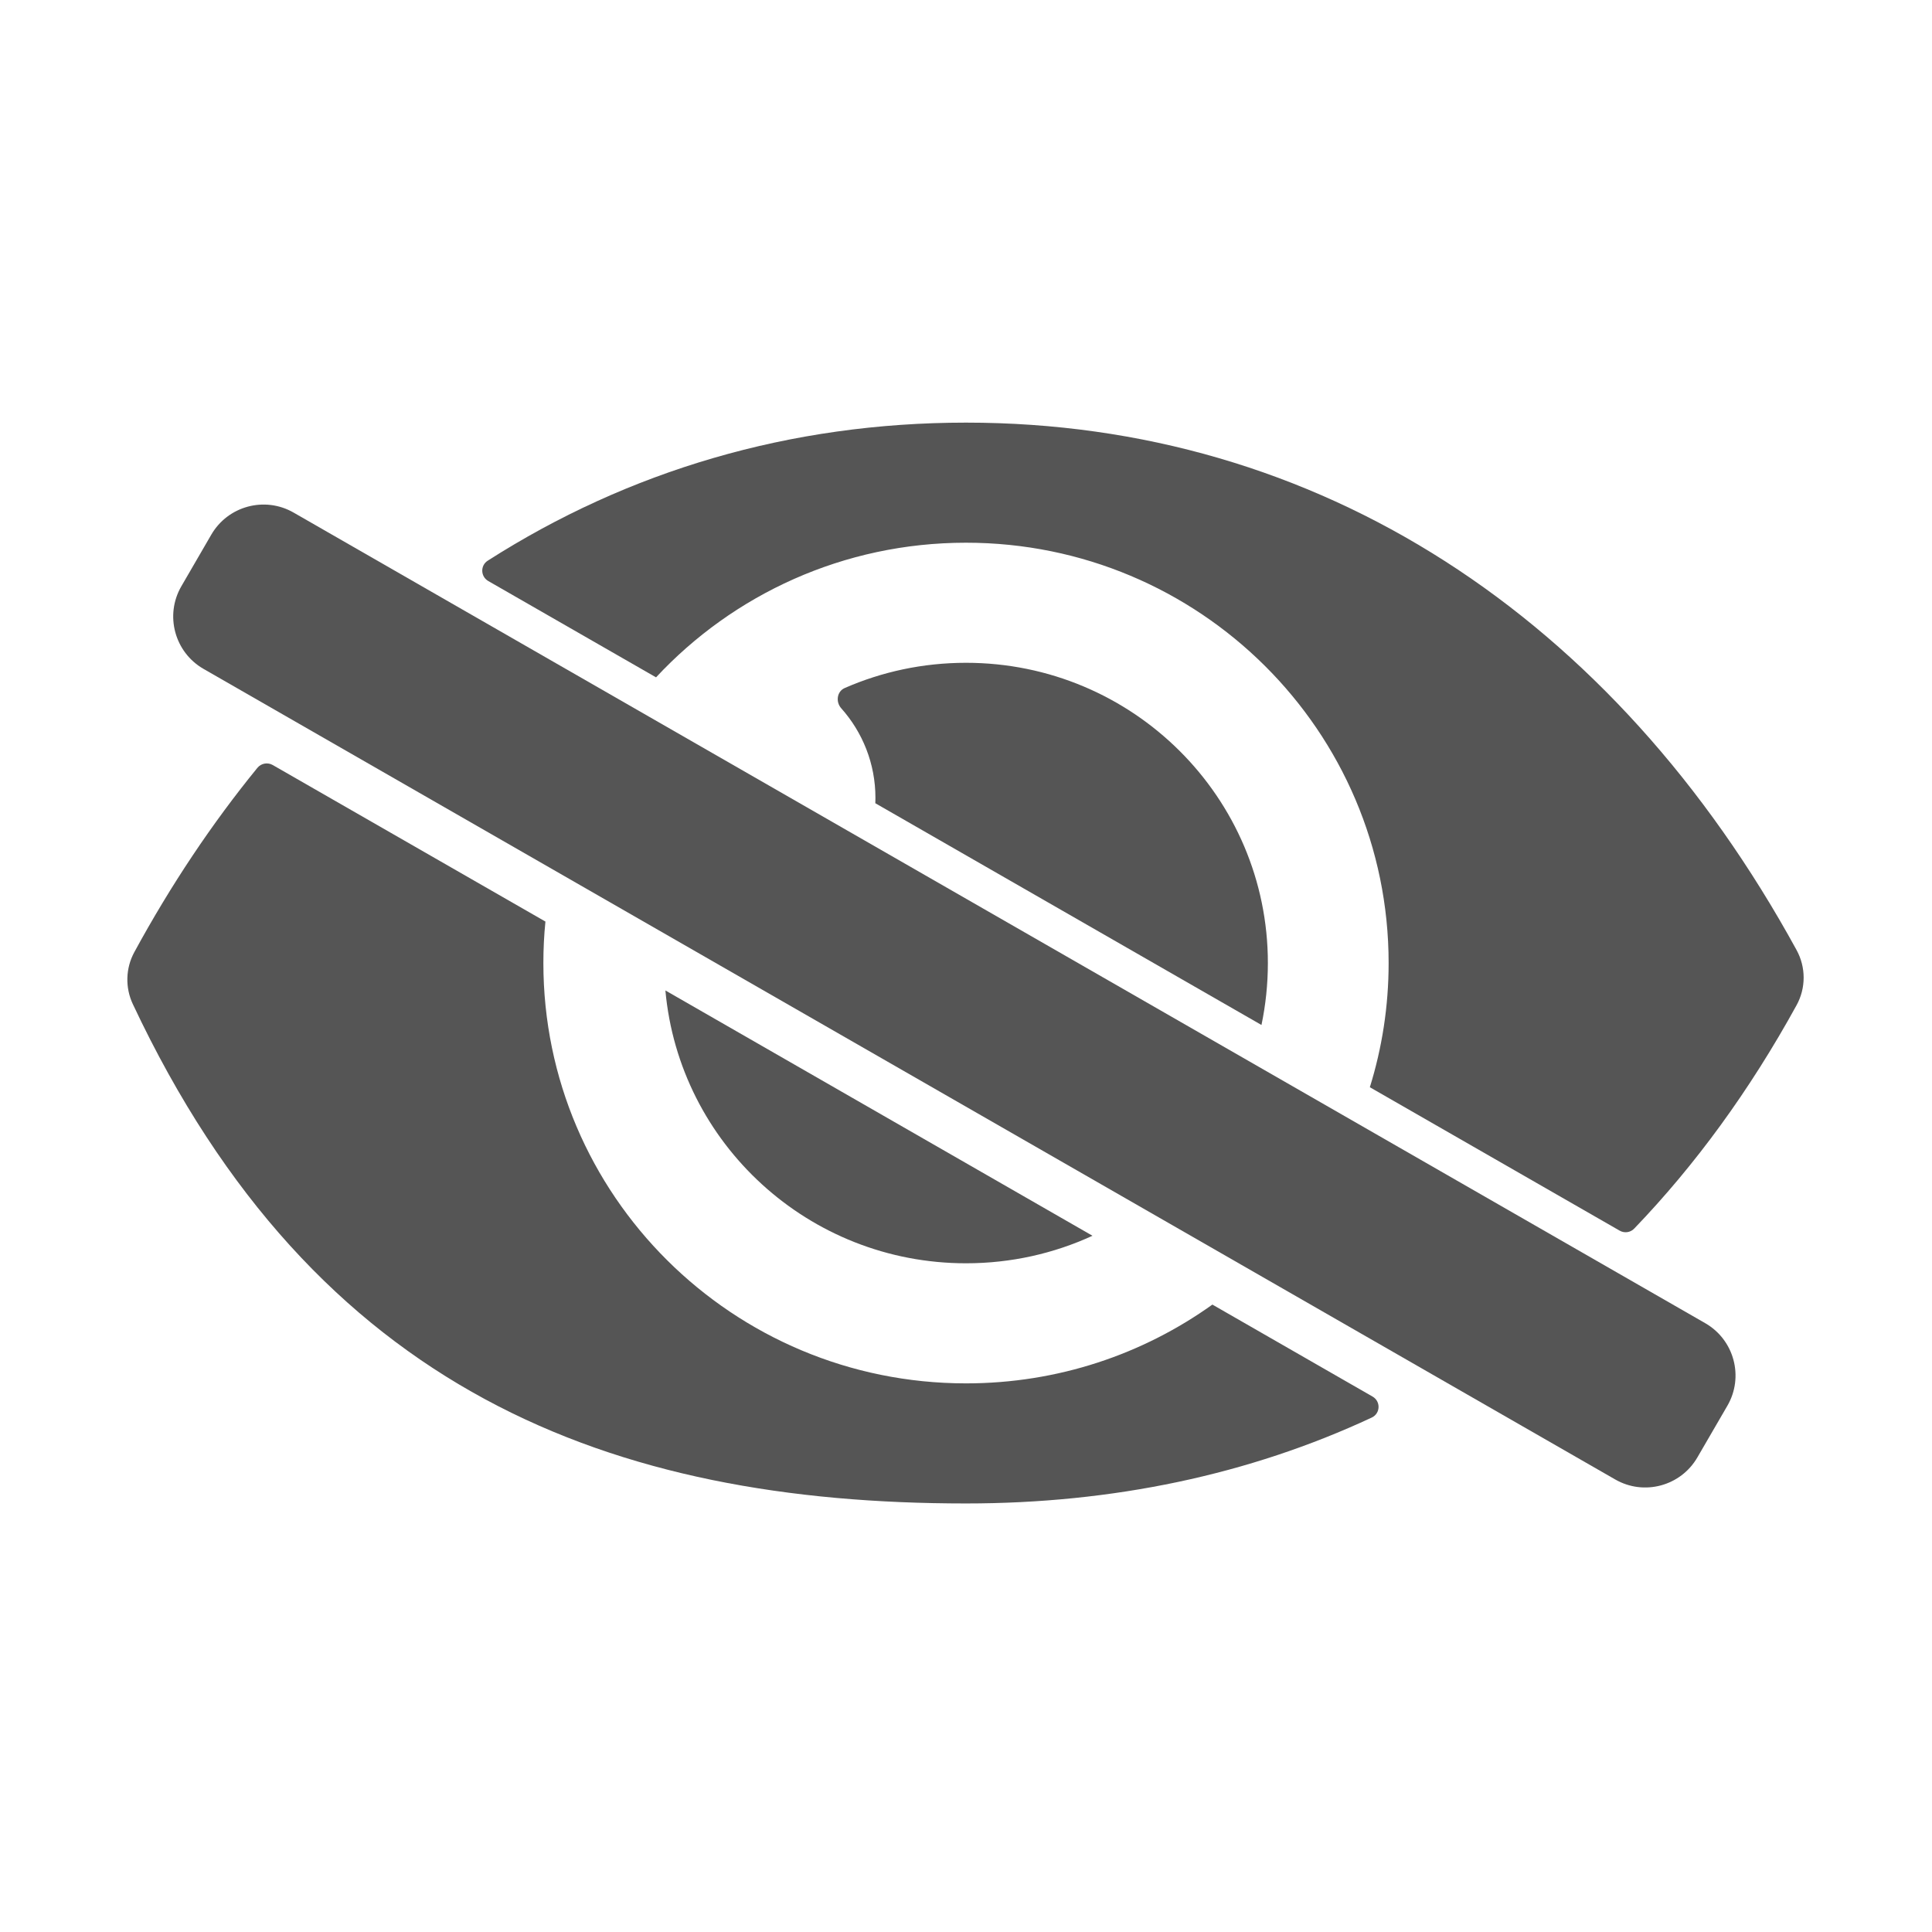 <svg viewBox="0 0 32 32" fill="none" xmlns="http://www.w3.org/2000/svg">
<path d="M3.371 11.079C2.891 10.803 2.726 10.189 3.004 9.71L3.5 8.855C3.777 8.379 4.386 8.216 4.863 8.49L28.244 21.916C28.724 22.192 28.889 22.806 28.61 23.285L28.114 24.139C27.838 24.615 27.229 24.779 26.752 24.504L3.371 11.079Z" fill="#555555"/>
<path d="M2.225 15.77C2.08 16.036 2.071 16.357 2.2 16.631C5.219 23.051 10.131 24.902 16 24.902C18.426 24.902 20.688 24.428 22.721 23.479C22.865 23.411 22.872 23.21 22.733 23.131L20.081 21.608C18.932 22.43 17.523 22.913 16 22.913C12.134 22.913 9 19.796 9 15.951C9 15.72 9.011 15.49 9.034 15.264L4.517 12.671C4.433 12.623 4.326 12.642 4.264 12.717C3.514 13.636 2.831 14.656 2.225 15.77Z" fill="#555555"/>
<path d="M16 20.924C16.748 20.924 17.458 20.761 18.095 20.468L11.021 16.405C11.251 18.939 13.393 20.924 16 20.924Z" fill="#555555"/>
<path d="M21 15.951C21 13.205 18.761 10.978 16 10.978C15.285 10.978 14.606 11.127 13.991 11.396C13.861 11.453 13.839 11.626 13.934 11.732C14.286 12.127 14.5 12.647 14.5 13.216C14.5 13.246 14.499 13.275 14.498 13.304L20.894 16.977C20.963 16.646 21 16.303 21 15.951Z" fill="#555555"/>
<path d="M29.757 16.649C29.913 16.365 29.913 16.021 29.757 15.736C26.734 10.21 21.841 7 16 7C13.085 7 10.406 7.799 8.078 9.287C7.953 9.367 7.959 9.55 8.088 9.624L10.866 11.219C12.144 9.847 13.971 8.989 16 8.989C19.866 8.989 23 12.106 23 15.951C23 16.667 22.891 17.358 22.689 18.008L26.826 20.383C26.905 20.429 27.005 20.415 27.068 20.349C28.078 19.298 28.979 18.065 29.757 16.649Z" fill="#555555"/>
</svg>
